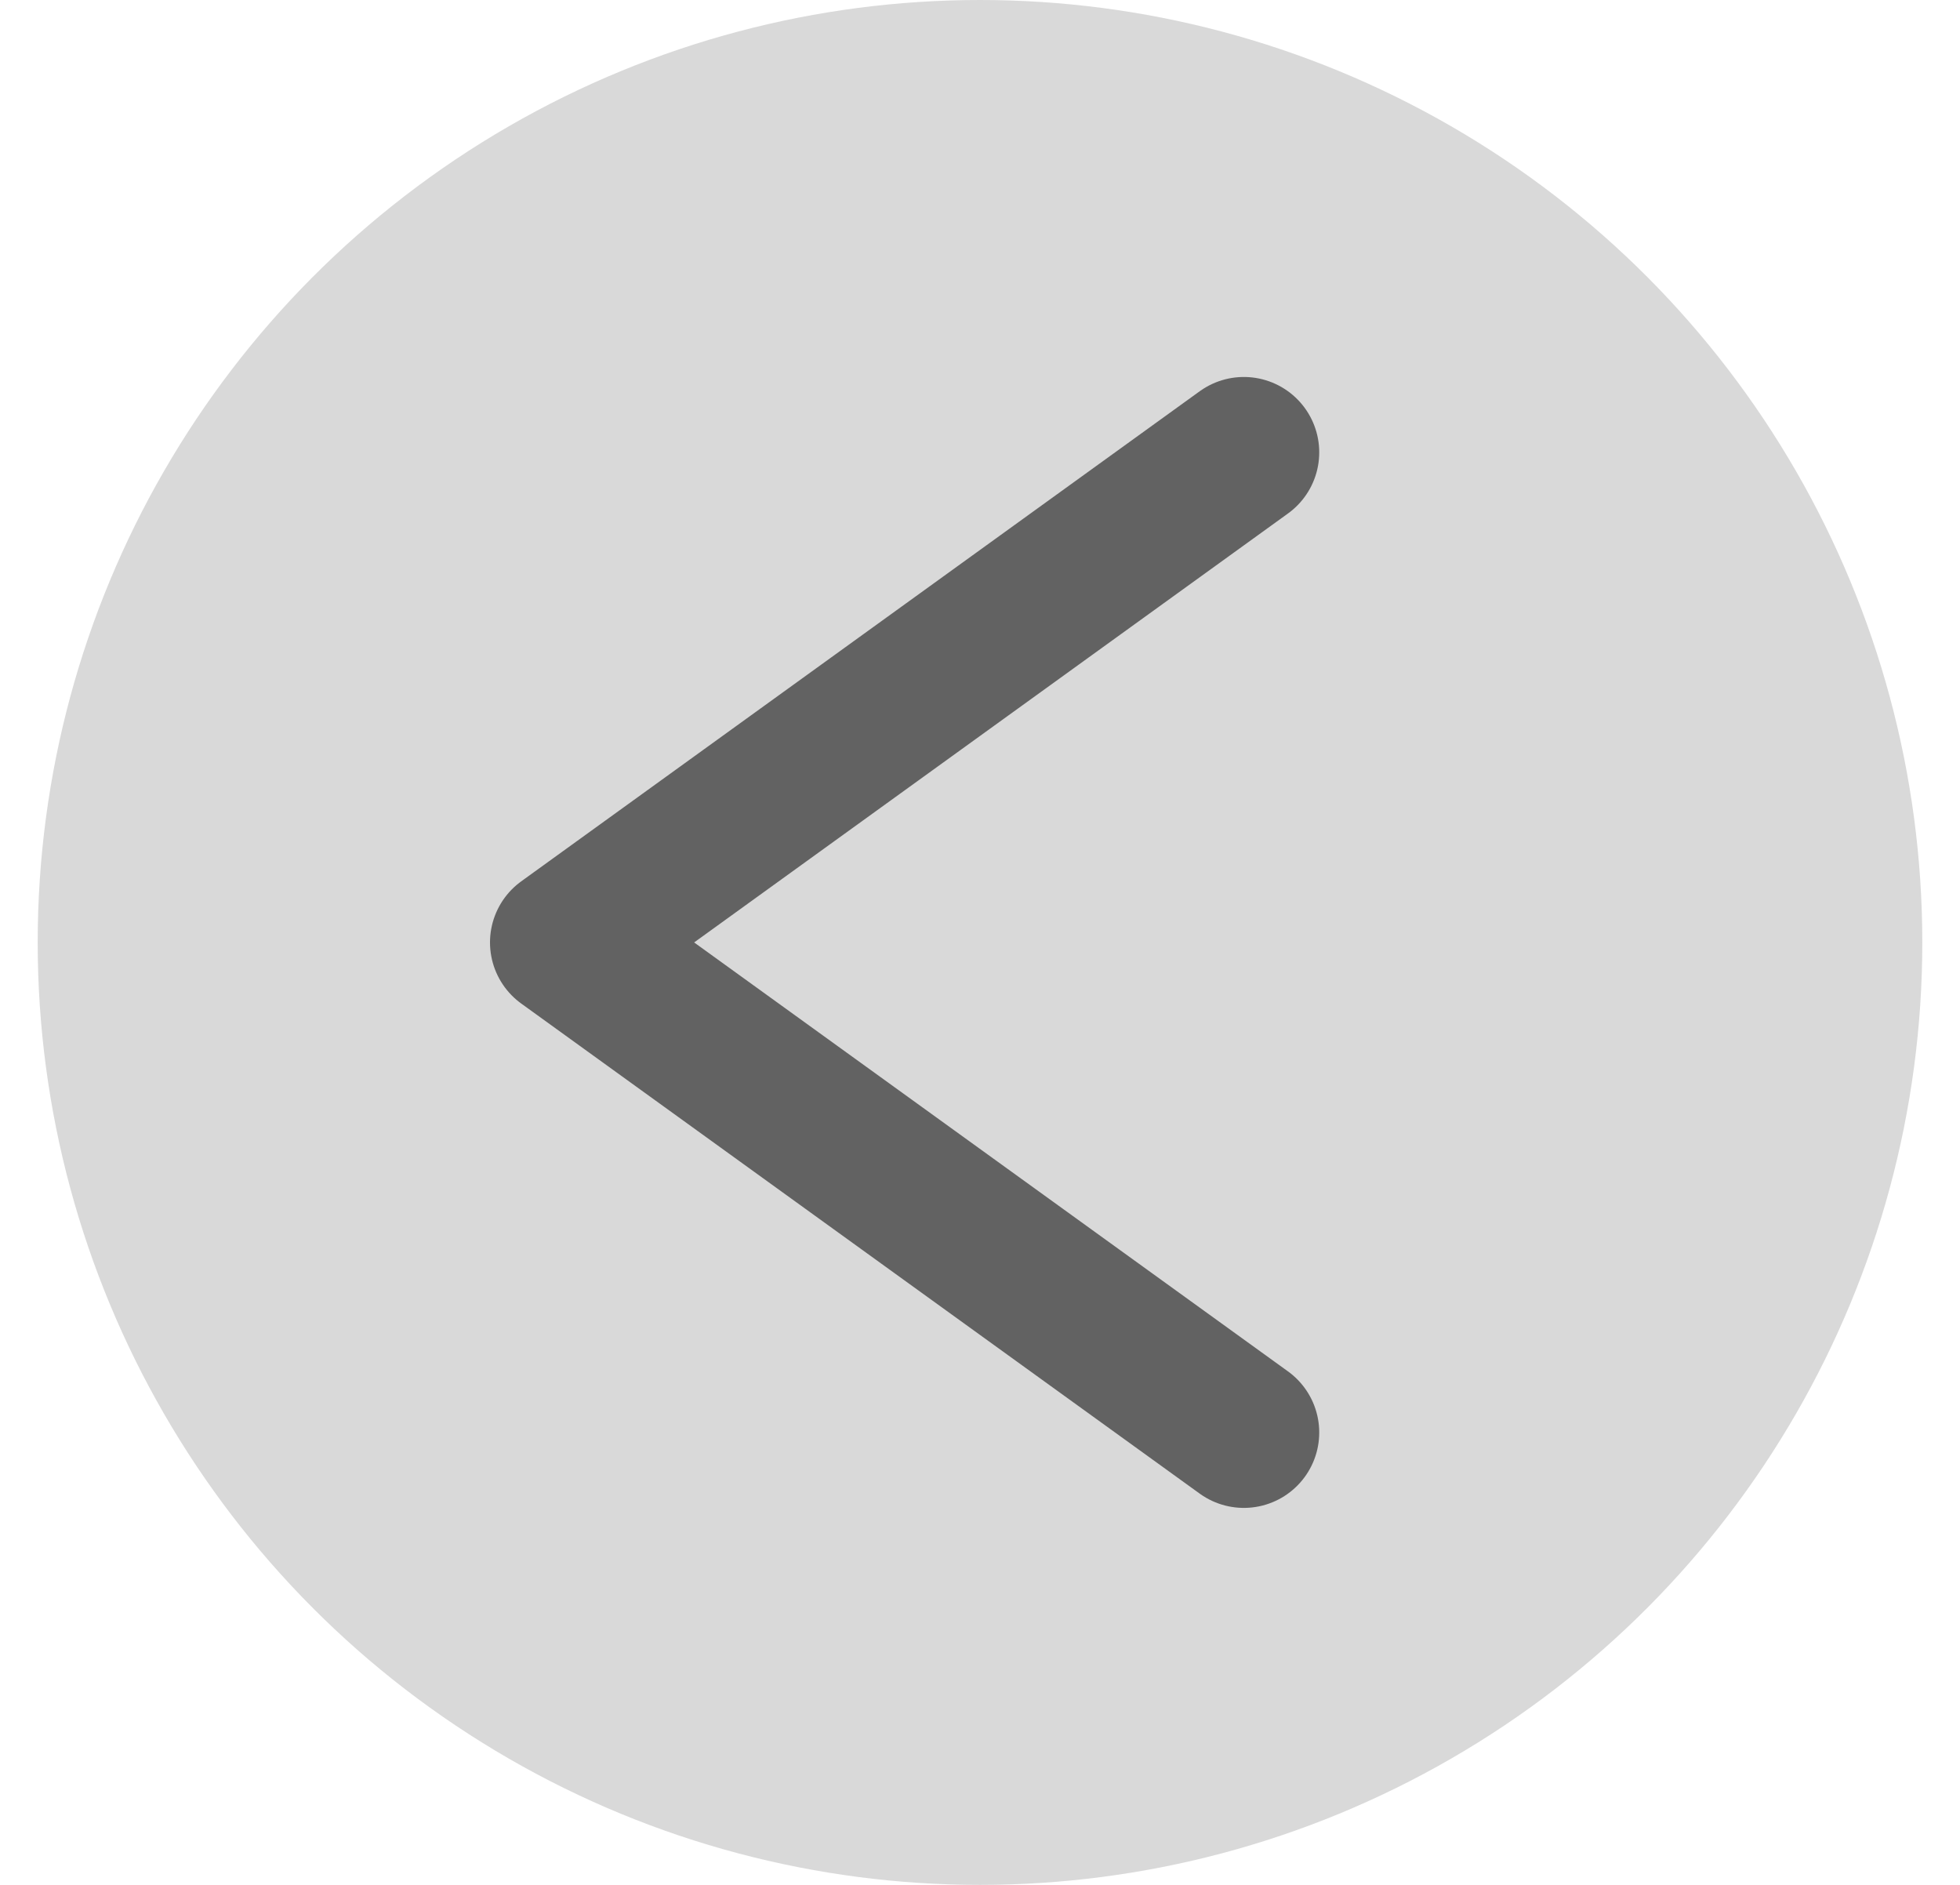 <svg width="26" height="25" viewBox="0 0 26 25" fill="none" xmlns="http://www.w3.org/2000/svg">
<circle cx="12.5" cy="12.5" r="12.5" transform="matrix(-1 0 0 1 25.5 0)" fill="#D9D9D9"/>
<path d="M16.5 19L7.5 12.5L16.5 6" stroke="#626262" stroke-width="2" stroke-linecap="round" stroke-linejoin="round"/>
</svg>
